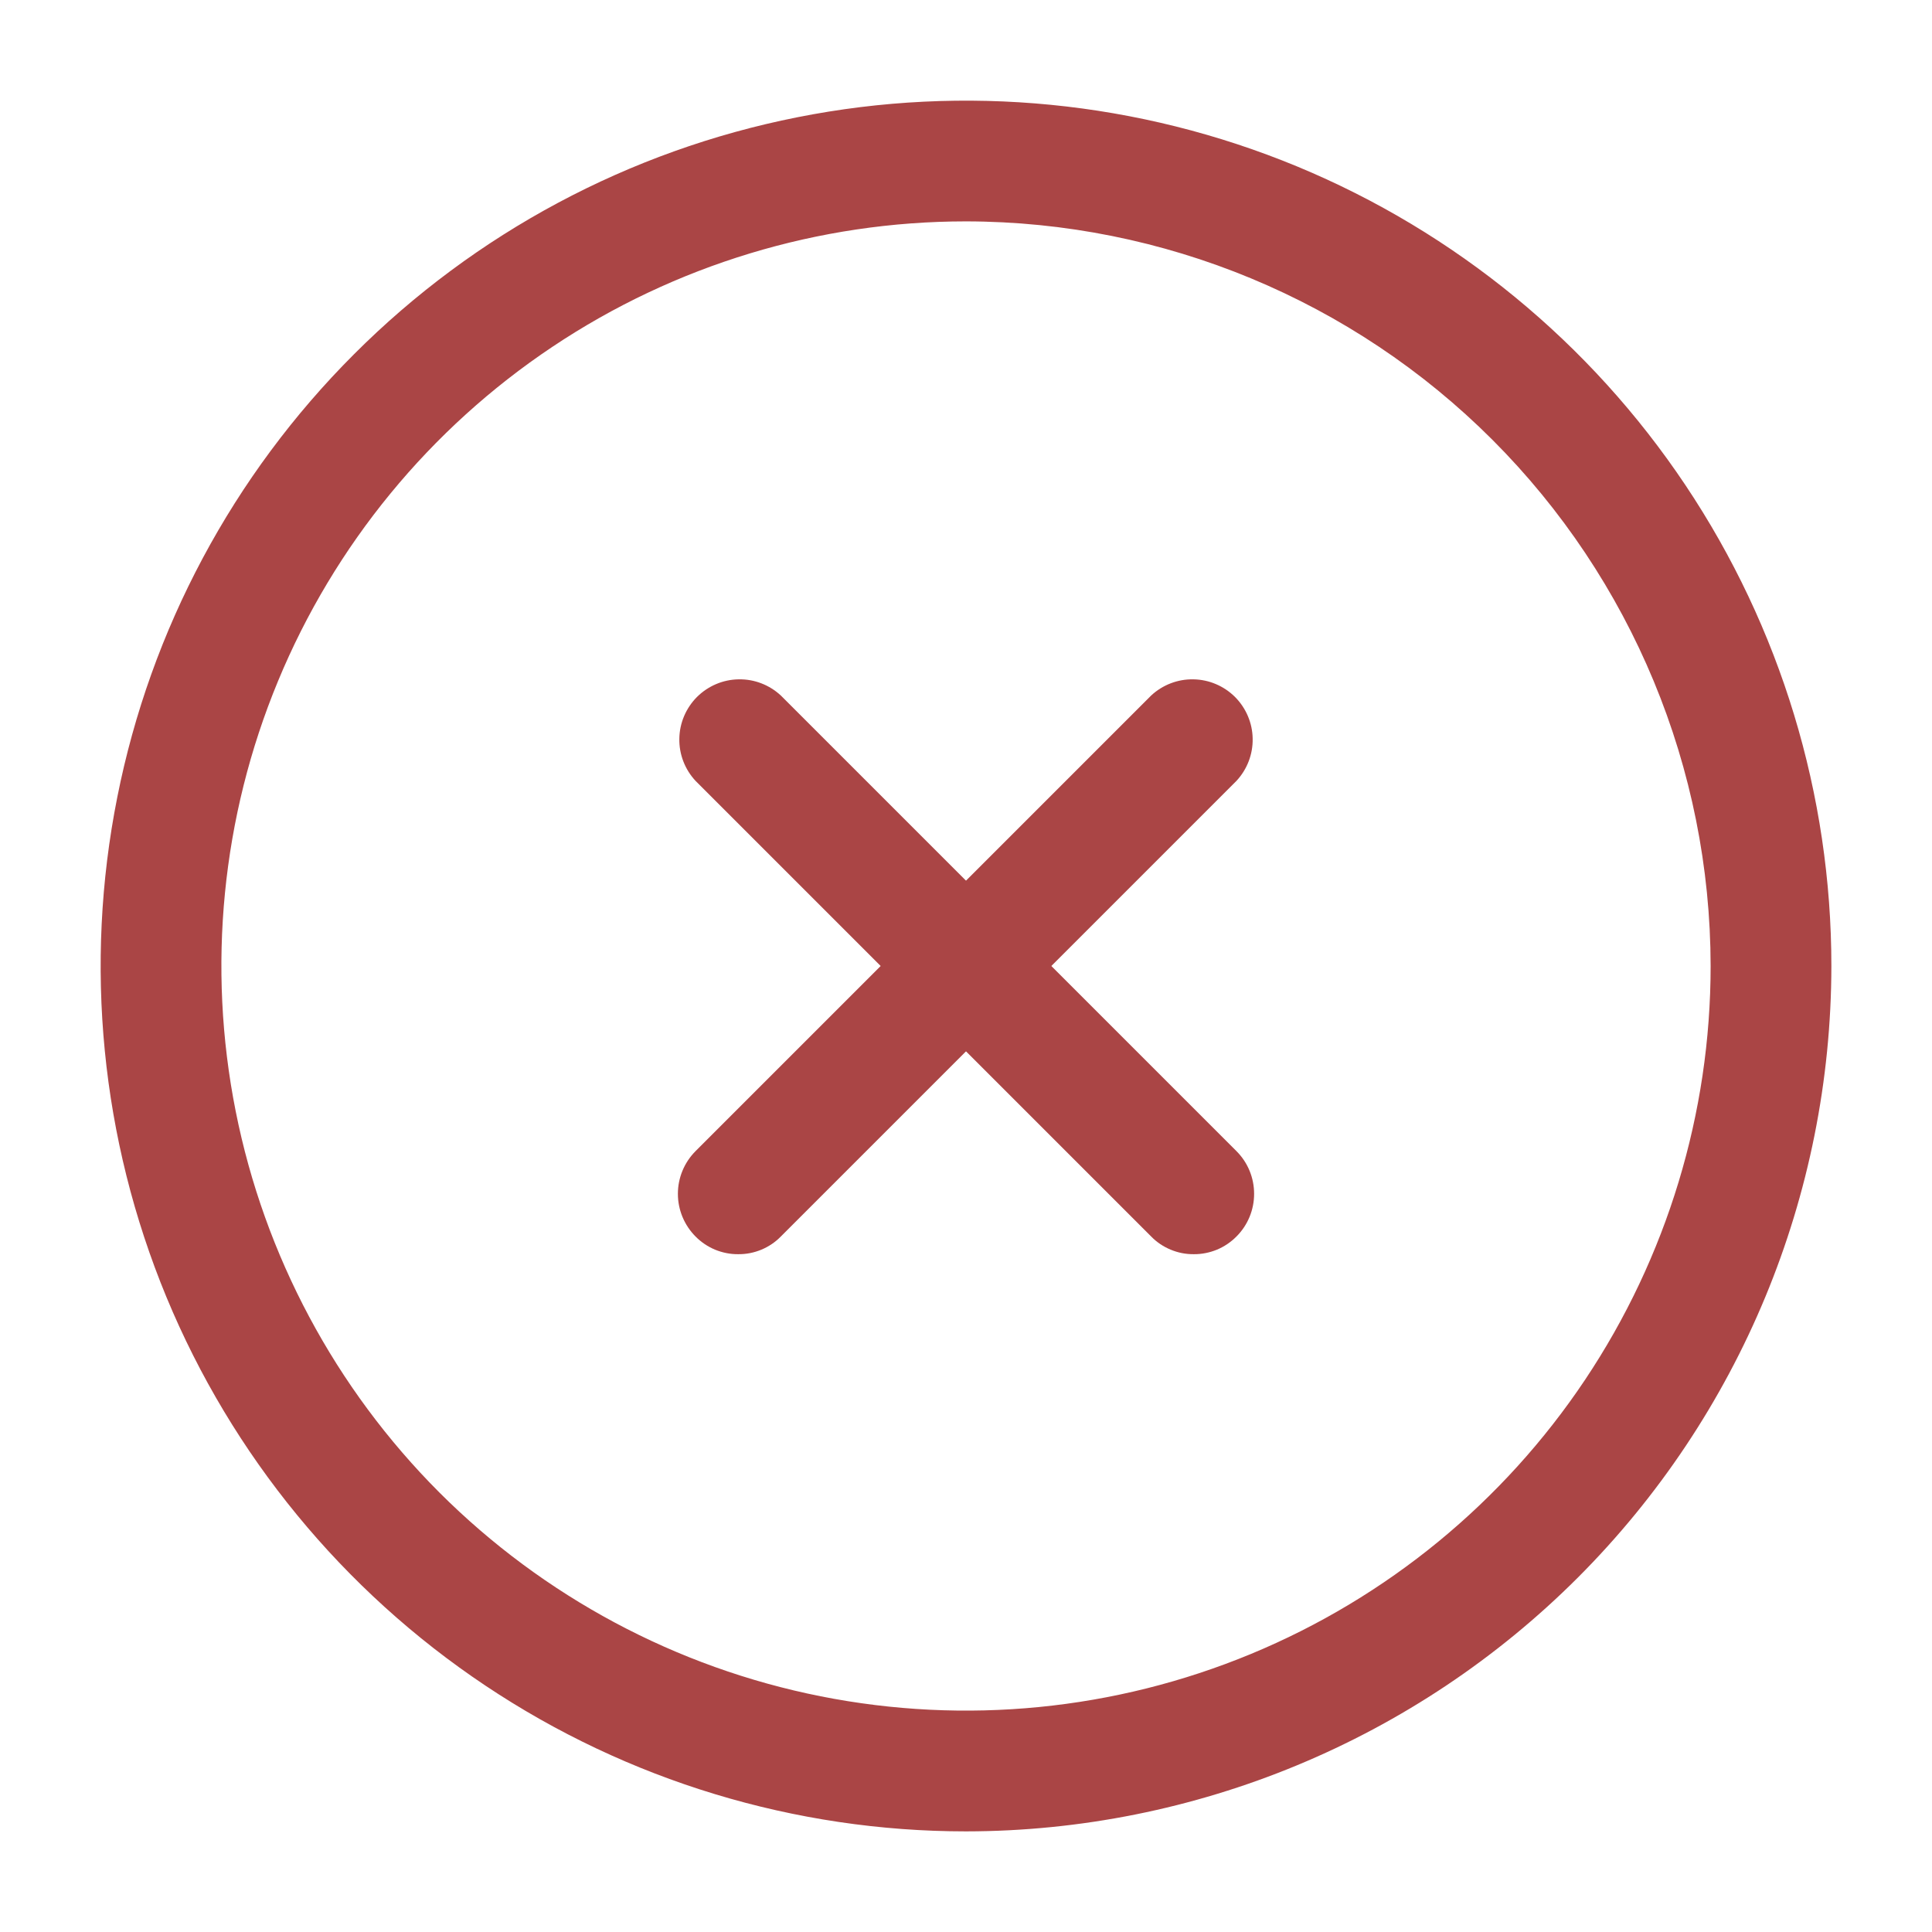 <svg width="24px" height="24px" viewBox="0 0 24 24" fill="none" xmlns="http://www.w3.org/2000/svg">
<path fill="#aa4545" d="M12 22.75C9.874 22.75 7.795 22.119 6.028 20.938C4.26 19.757 2.882 18.078 2.068 16.114C1.255 14.149 1.042 11.988 1.457 9.903C1.871 7.817 2.895 5.902 4.399 4.399C5.902 2.895 7.817 1.871 9.903 1.457C11.988 1.042 14.149 1.255 16.114 2.068C18.078 2.882 19.757 4.26 20.938 6.028C22.119 7.795 22.75 9.874 22.75 12C22.747 14.85 21.614 17.583 19.599 19.599C17.583 21.614 14.85 22.747 12 22.75ZM12 2.75C10.171 2.75 8.382 3.292 6.861 4.309C5.34 5.325 4.154 6.77 3.454 8.46C2.754 10.15 2.571 12.01 2.928 13.805C3.285 15.599 4.166 17.247 5.459 18.541C6.753 19.834 8.401 20.715 10.195 21.072C11.99 21.429 13.85 21.246 15.54 20.546C17.23 19.846 18.675 18.66 19.691 17.139C20.707 15.618 21.25 13.829 21.25 12C21.247 9.548 20.272 7.196 18.538 5.462C16.804 3.728 14.452 2.753 12 2.75Z" />
<path fill="#aa4545" d="M9.17 15.58C9.071 15.581 8.974 15.561 8.883 15.524C8.792 15.486 8.709 15.43 8.64 15.36C8.5 15.219 8.421 15.029 8.421 14.83C8.421 14.631 8.5 14.441 8.64 14.3L14.3 8.64C14.442 8.508 14.63 8.435 14.825 8.439C15.019 8.442 15.204 8.521 15.342 8.658C15.479 8.796 15.558 8.981 15.561 9.175C15.565 9.37 15.492 9.558 15.36 9.7L9.7 15.36C9.631 15.431 9.549 15.486 9.458 15.524C9.366 15.562 9.269 15.581 9.17 15.58Z"/>
<path fill="#aa4545" d="M14.83 15.58C14.731 15.581 14.634 15.562 14.543 15.524C14.451 15.486 14.369 15.431 14.3 15.36L8.64 9.7C8.508 9.558 8.435 9.37 8.439 9.175C8.442 8.981 8.521 8.796 8.658 8.658C8.796 8.521 8.981 8.442 9.175 8.439C9.37 8.435 9.558 8.508 9.7 8.64L15.36 14.3C15.501 14.441 15.579 14.631 15.579 14.83C15.579 15.029 15.501 15.219 15.36 15.36C15.291 15.43 15.208 15.486 15.117 15.524C15.026 15.561 14.928 15.581 14.83 15.58Z"/>
</svg>

